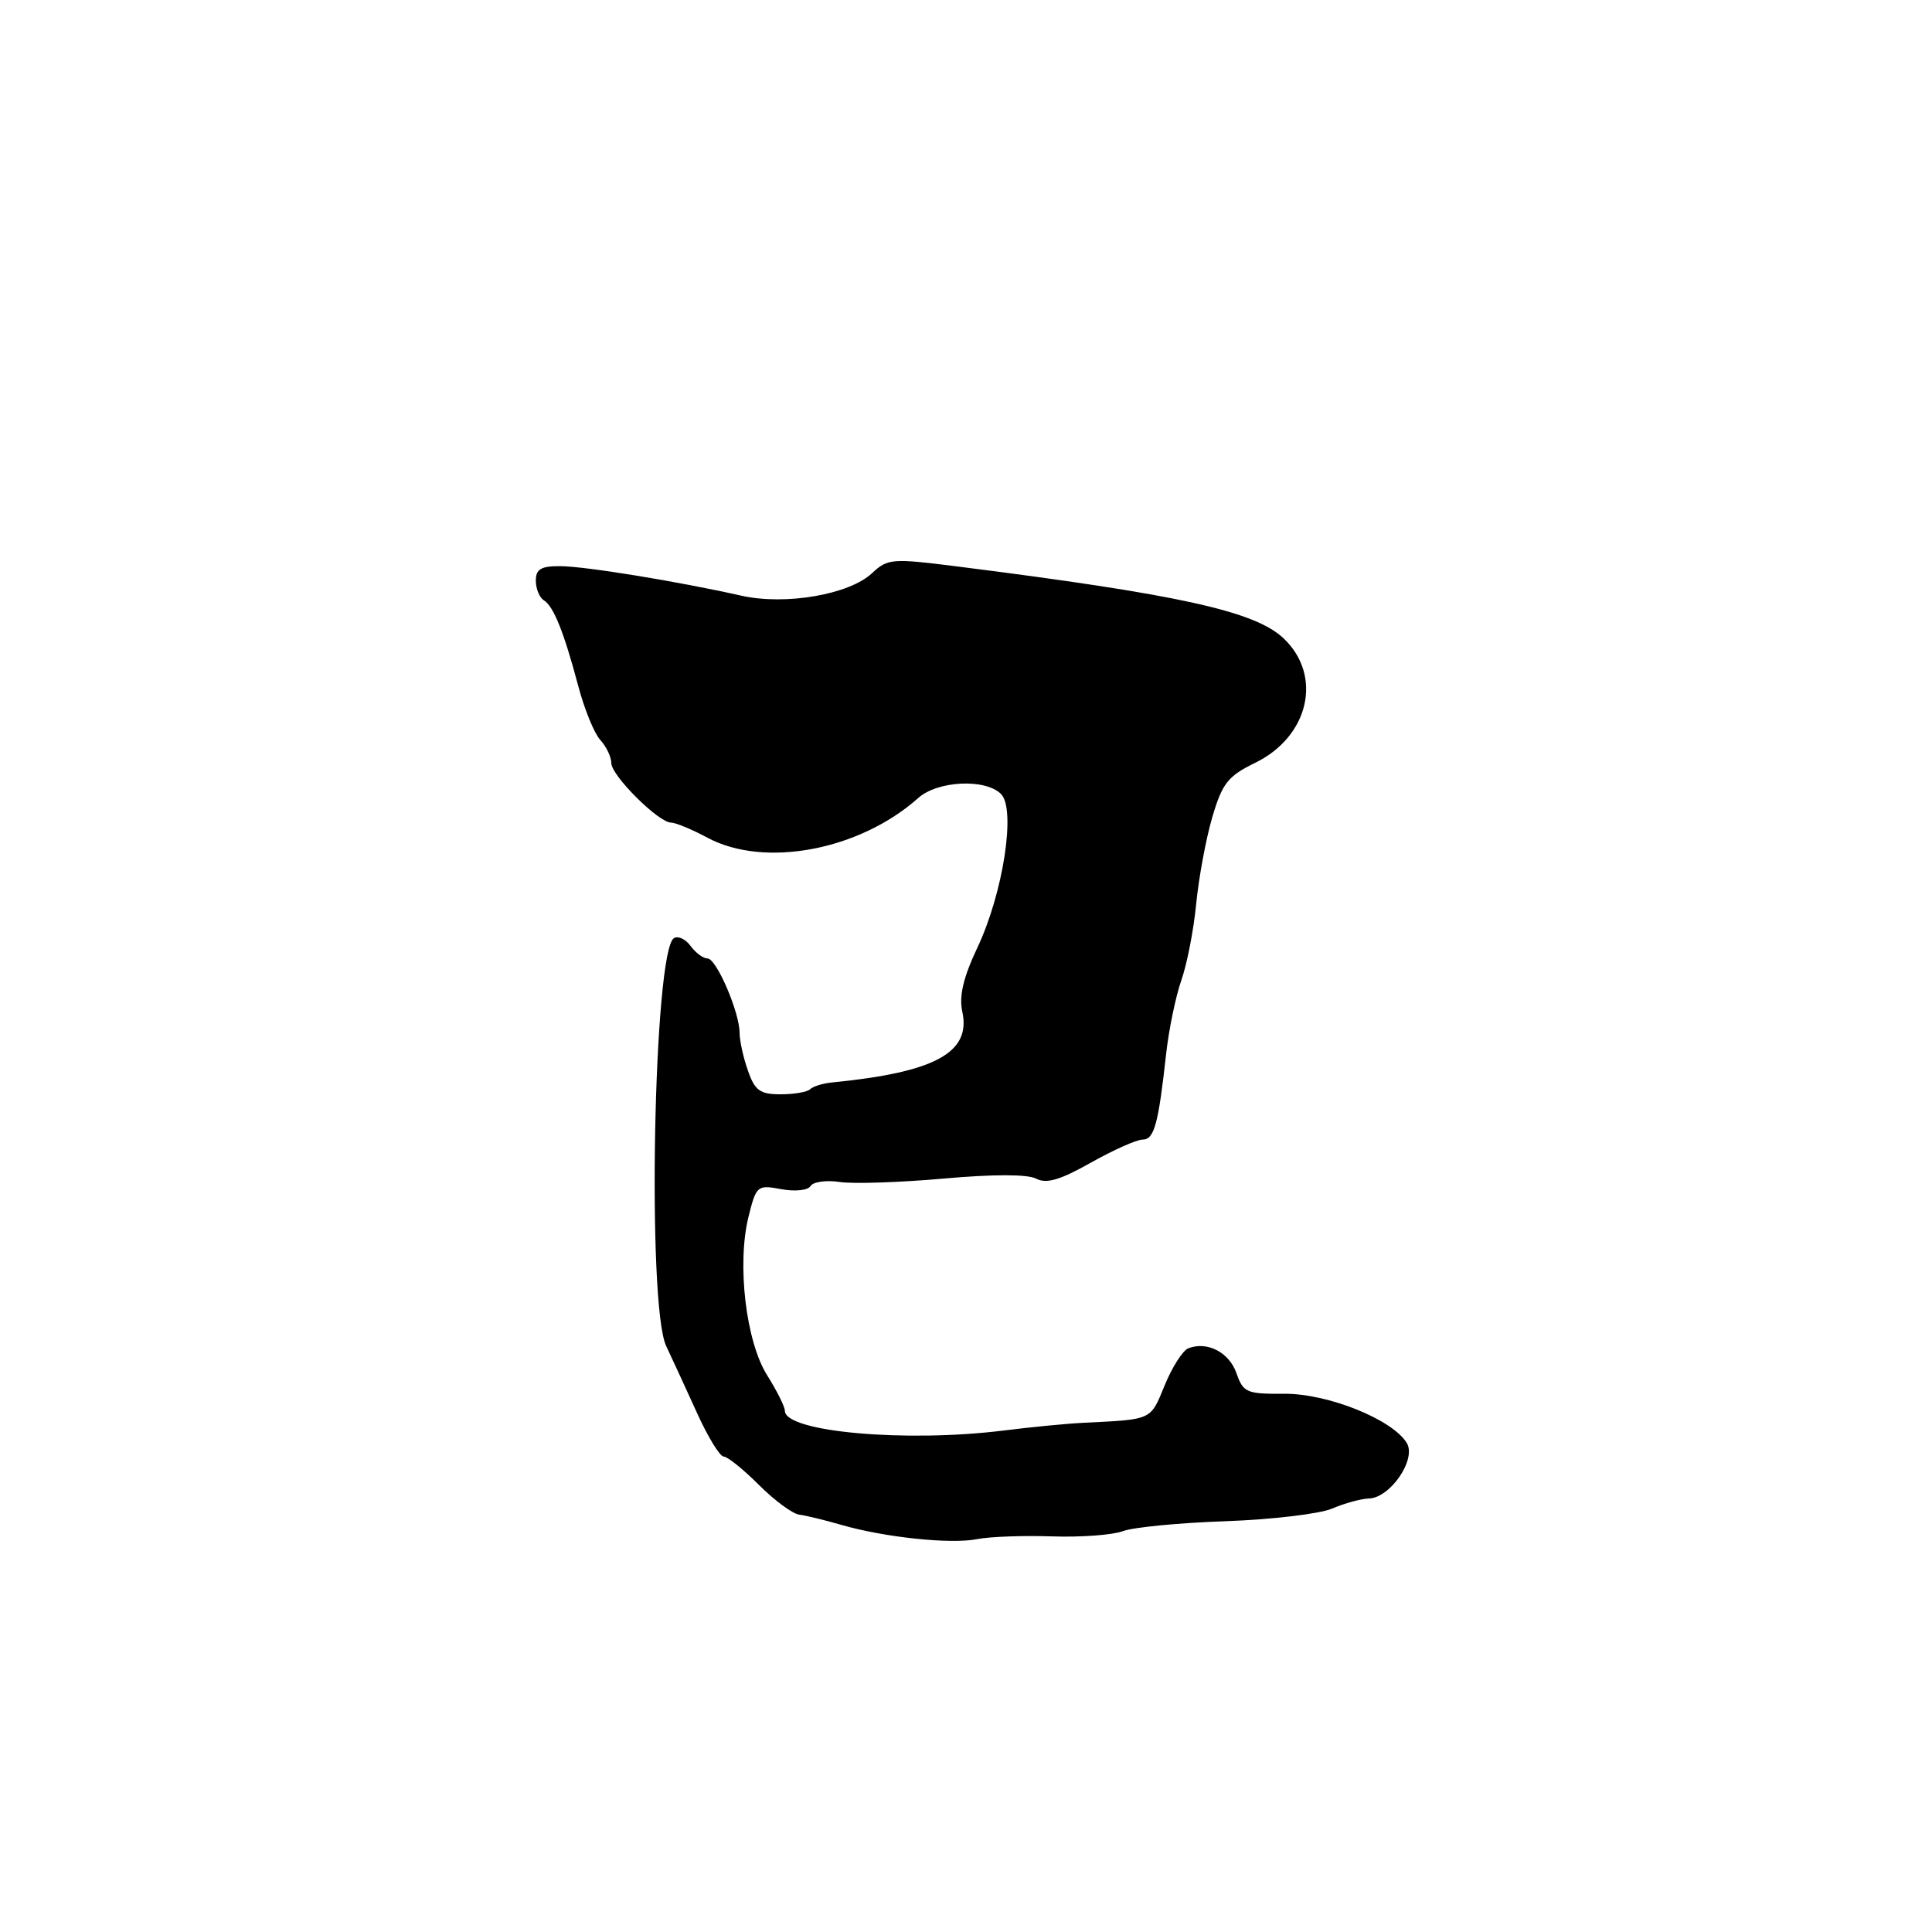 <?xml version="1.0" encoding="UTF-8" standalone="no"?>
<!DOCTYPE svg PUBLIC "-//W3C//DTD SVG 1.1//EN" "http://www.w3.org/Graphics/SVG/1.1/DTD/svg11.dtd" >
<svg xmlns="http://www.w3.org/2000/svg" xmlns:xlink="http://www.w3.org/1999/xlink" version="1.1" viewBox="0 0 256 256">
 <g >
 <path fill="currentColor"
d=" M 139.43 203.58 C 143.25 203.71 147.47 203.39 148.81 202.88 C 150.16 202.37 156.26 201.78 162.38 201.57 C 168.49 201.35 174.85 200.60 176.50 199.90 C 178.15 199.19 180.35 198.59 181.39 198.56 C 184.22 198.47 187.71 193.37 186.41 191.21 C 184.51 188.08 175.95 184.64 170.15 184.68 C 165.19 184.72 164.73 184.52 163.84 181.96 C 162.87 179.19 159.98 177.69 157.47 178.65 C 156.73 178.93 155.31 181.15 154.32 183.58 C 152.40 188.24 152.76 188.07 143.50 188.53 C 141.30 188.64 136.57 189.10 133.00 189.55 C 120.01 191.17 104.00 189.74 104.00 186.94 C 104.00 186.40 102.94 184.28 101.65 182.23 C 98.83 177.74 97.63 167.49 99.18 161.23 C 100.21 157.09 100.35 156.98 103.51 157.57 C 105.35 157.91 107.05 157.73 107.40 157.16 C 107.75 156.59 109.49 156.35 111.27 156.62 C 113.05 156.89 119.22 156.68 125.00 156.17 C 131.61 155.58 136.17 155.58 137.30 156.18 C 138.66 156.89 140.47 156.36 144.54 154.06 C 147.53 152.38 150.62 151.00 151.41 151.00 C 152.94 151.00 153.49 148.97 154.52 139.63 C 154.88 136.40 155.79 132.02 156.53 129.90 C 157.28 127.78 158.17 123.22 158.50 119.77 C 158.84 116.32 159.79 111.16 160.63 108.30 C 161.96 103.78 162.70 102.84 166.33 101.07 C 173.44 97.60 175.29 89.57 170.12 84.62 C 166.33 80.99 156.34 78.78 126.62 75.03 C 118.22 73.97 117.61 74.02 115.56 75.94 C 112.53 78.79 104.06 80.25 98.18 78.92 C 89.70 77.02 77.56 75.04 74.25 75.02 C 71.69 75.00 71.00 75.41 71.00 76.94 C 71.00 78.01 71.48 79.18 72.06 79.54 C 73.36 80.34 74.73 83.77 76.64 90.97 C 77.44 93.98 78.74 97.17 79.54 98.05 C 80.35 98.93 81.00 100.31 81.00 101.11 C 81.00 102.76 87.26 109.00 88.92 109.00 C 89.52 109.00 91.69 109.90 93.74 111.00 C 101.29 115.05 113.88 112.68 121.67 105.74 C 124.24 103.44 130.57 103.14 132.64 105.21 C 134.64 107.21 132.93 118.34 129.51 125.56 C 127.64 129.53 127.06 131.98 127.51 134.05 C 128.70 139.48 123.89 142.09 110.26 143.43 C 109.02 143.55 107.71 143.96 107.34 144.33 C 106.97 144.70 105.21 145.00 103.43 145.00 C 100.70 145.00 100.02 144.51 99.10 141.85 C 98.49 140.12 98.00 137.88 98.00 136.87 C 98.00 134.13 94.93 127.00 93.75 127.00 C 93.18 127.00 92.18 126.26 91.51 125.35 C 90.85 124.44 89.85 123.97 89.30 124.31 C 86.60 125.98 85.71 172.90 88.27 178.35 C 89.09 180.08 90.93 184.09 92.37 187.25 C 93.80 190.41 95.39 193.00 95.89 193.00 C 96.39 193.00 98.49 194.69 100.55 196.75 C 102.61 198.81 105.02 200.59 105.90 200.70 C 106.78 200.81 109.30 201.42 111.50 202.06 C 117.24 203.72 126.01 204.64 129.50 203.94 C 131.15 203.61 135.62 203.45 139.43 203.58 Z "/>
</g>
</svg>